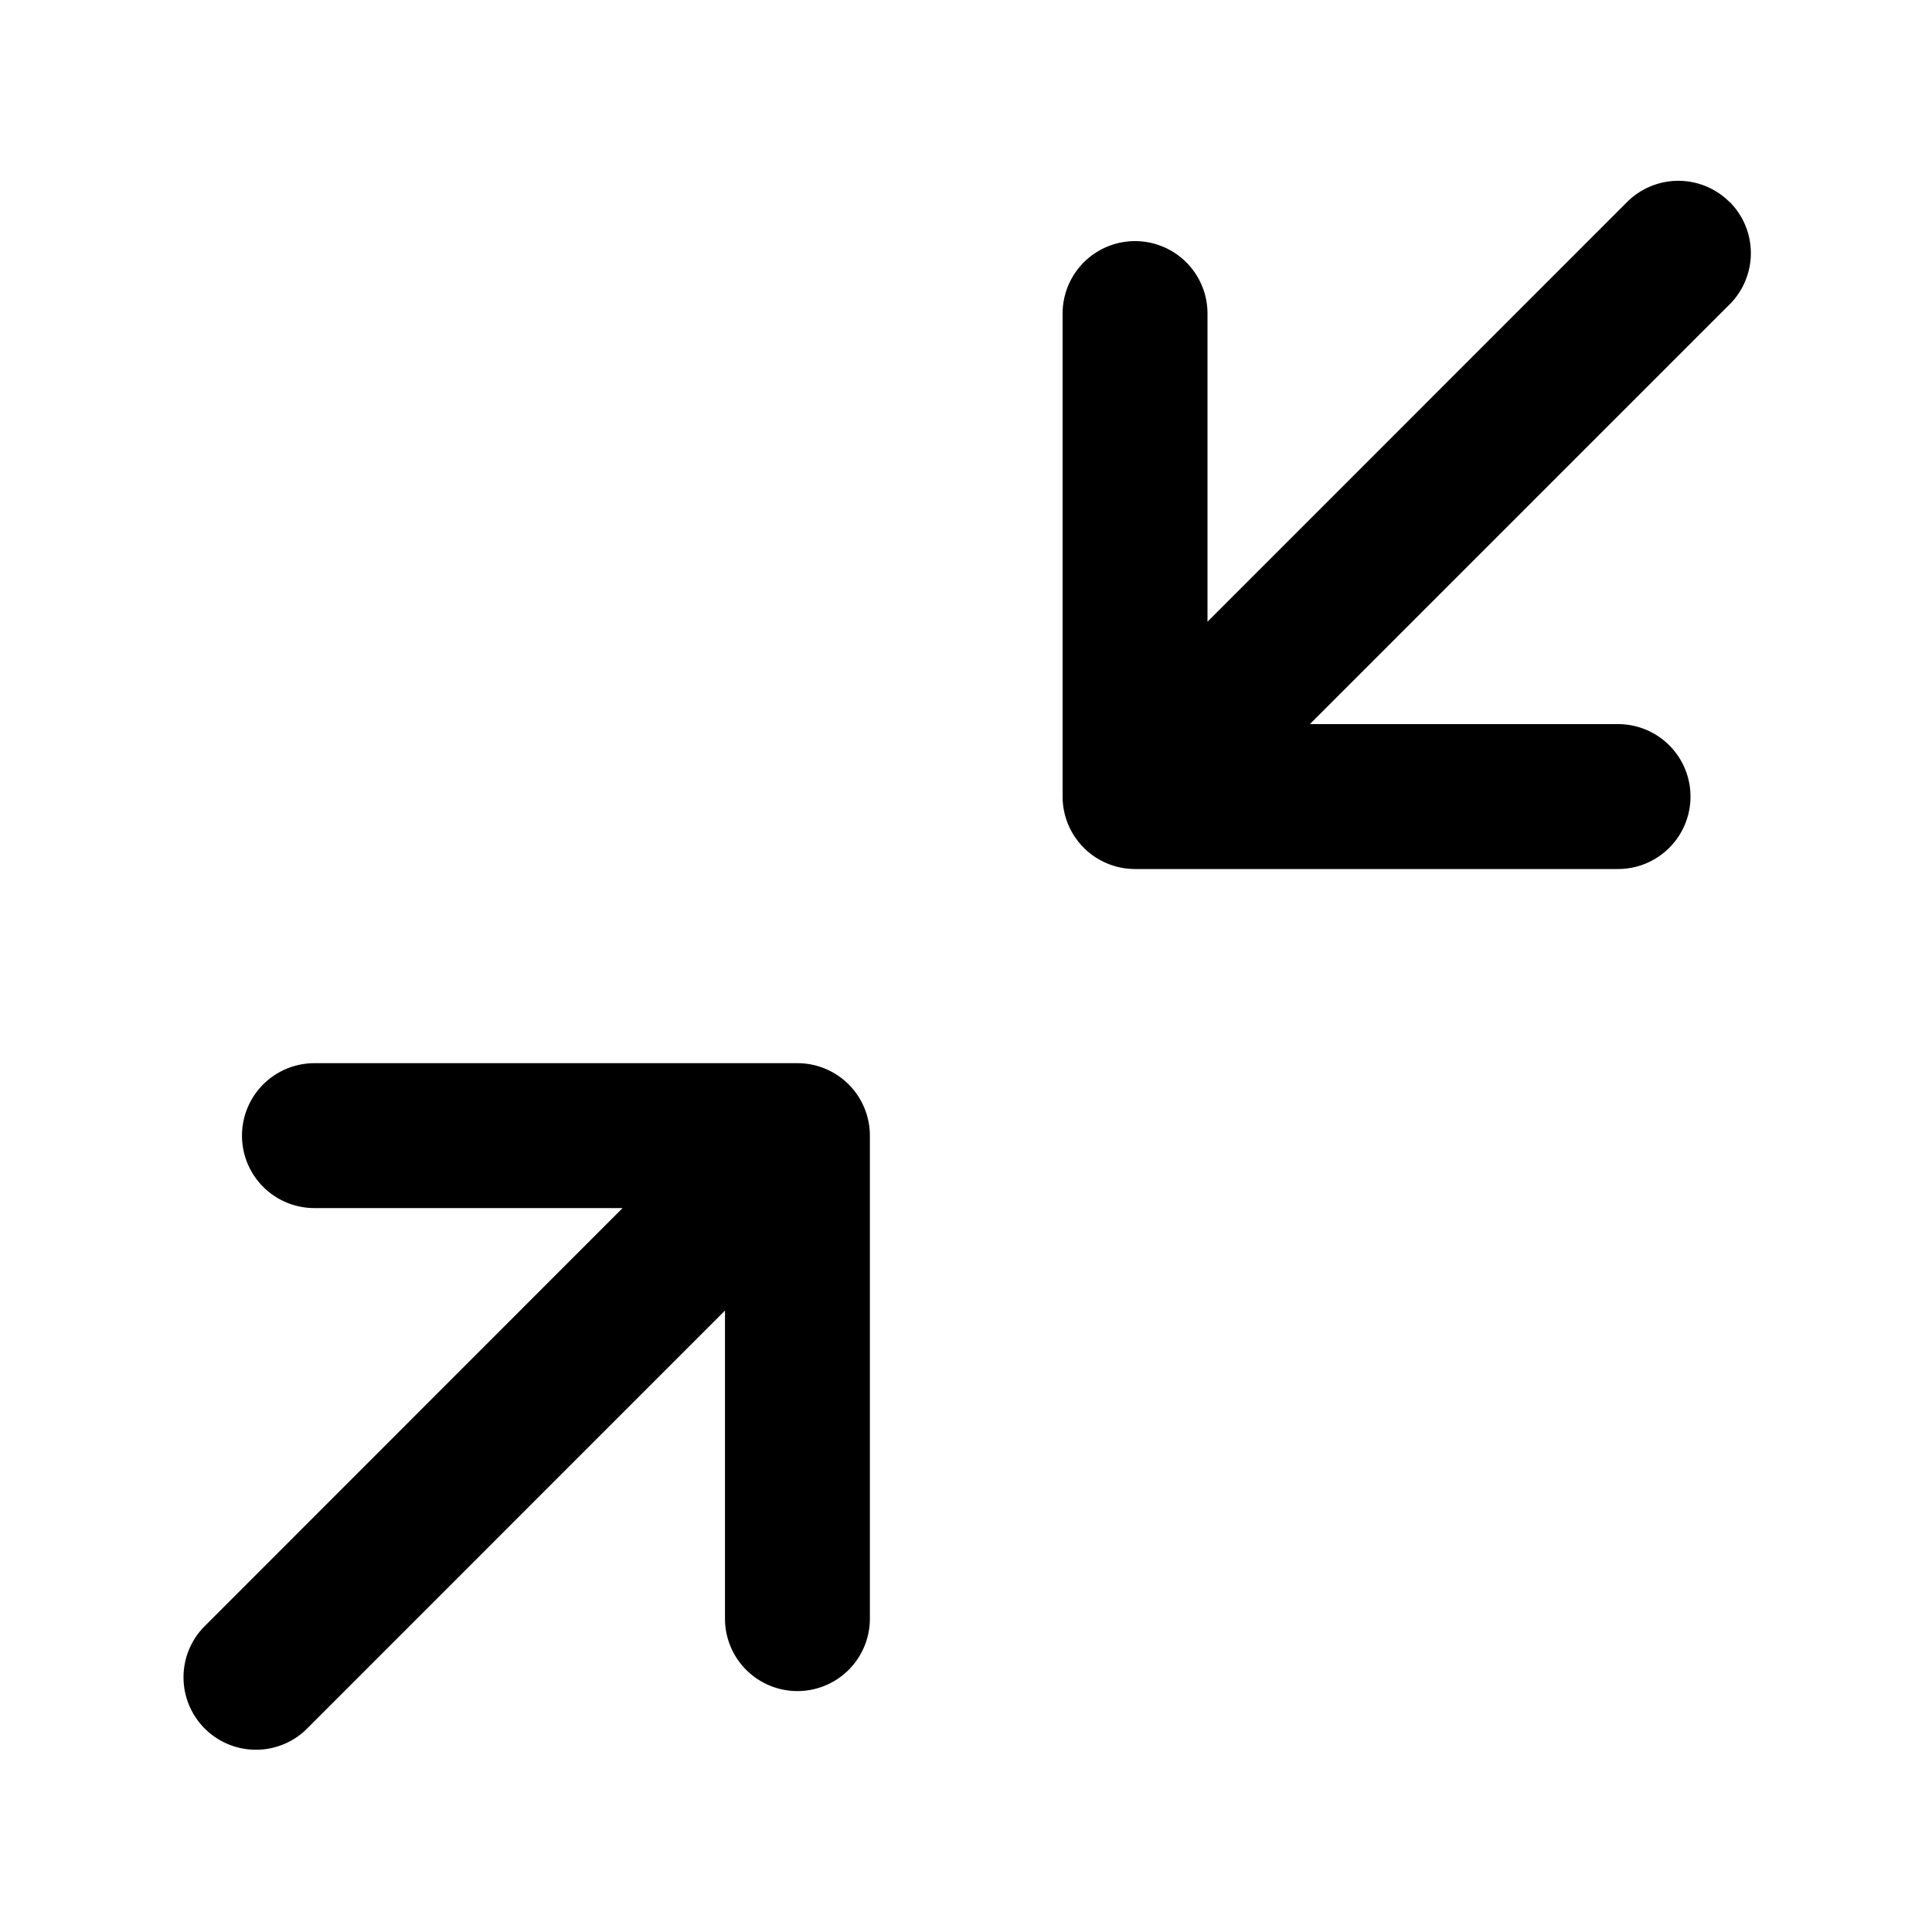<svg xmlns="http://www.w3.org/2000/svg" width="20" height="20" fill="currentColor" viewBox="0 0 20 20">
  <path fill-rule="evenodd" d="M17.905 2.09a.75.75 0 0 1 0 1.061L13.56 7.496h3.19a.75.75 0 0 1 0 1.5h-5a.75.75 0 0 1-.75-.75v-5a.75.75 0 0 1 1.5 0v3.19l4.344-4.345a.75.75 0 0 1 1.06 0Zm-15.4 9.666a.75.75 0 0 1 .75-.75h5a.75.75 0 0 1 .75.75v5a.75.75 0 0 1-1.5 0v-3.189l-4.344 4.345a.75.75 0 0 1-1.06-1.06l4.344-4.346h-3.19a.75.75 0 0 1-.75-.75Z" clip-rule="evenodd"/>
</svg>
